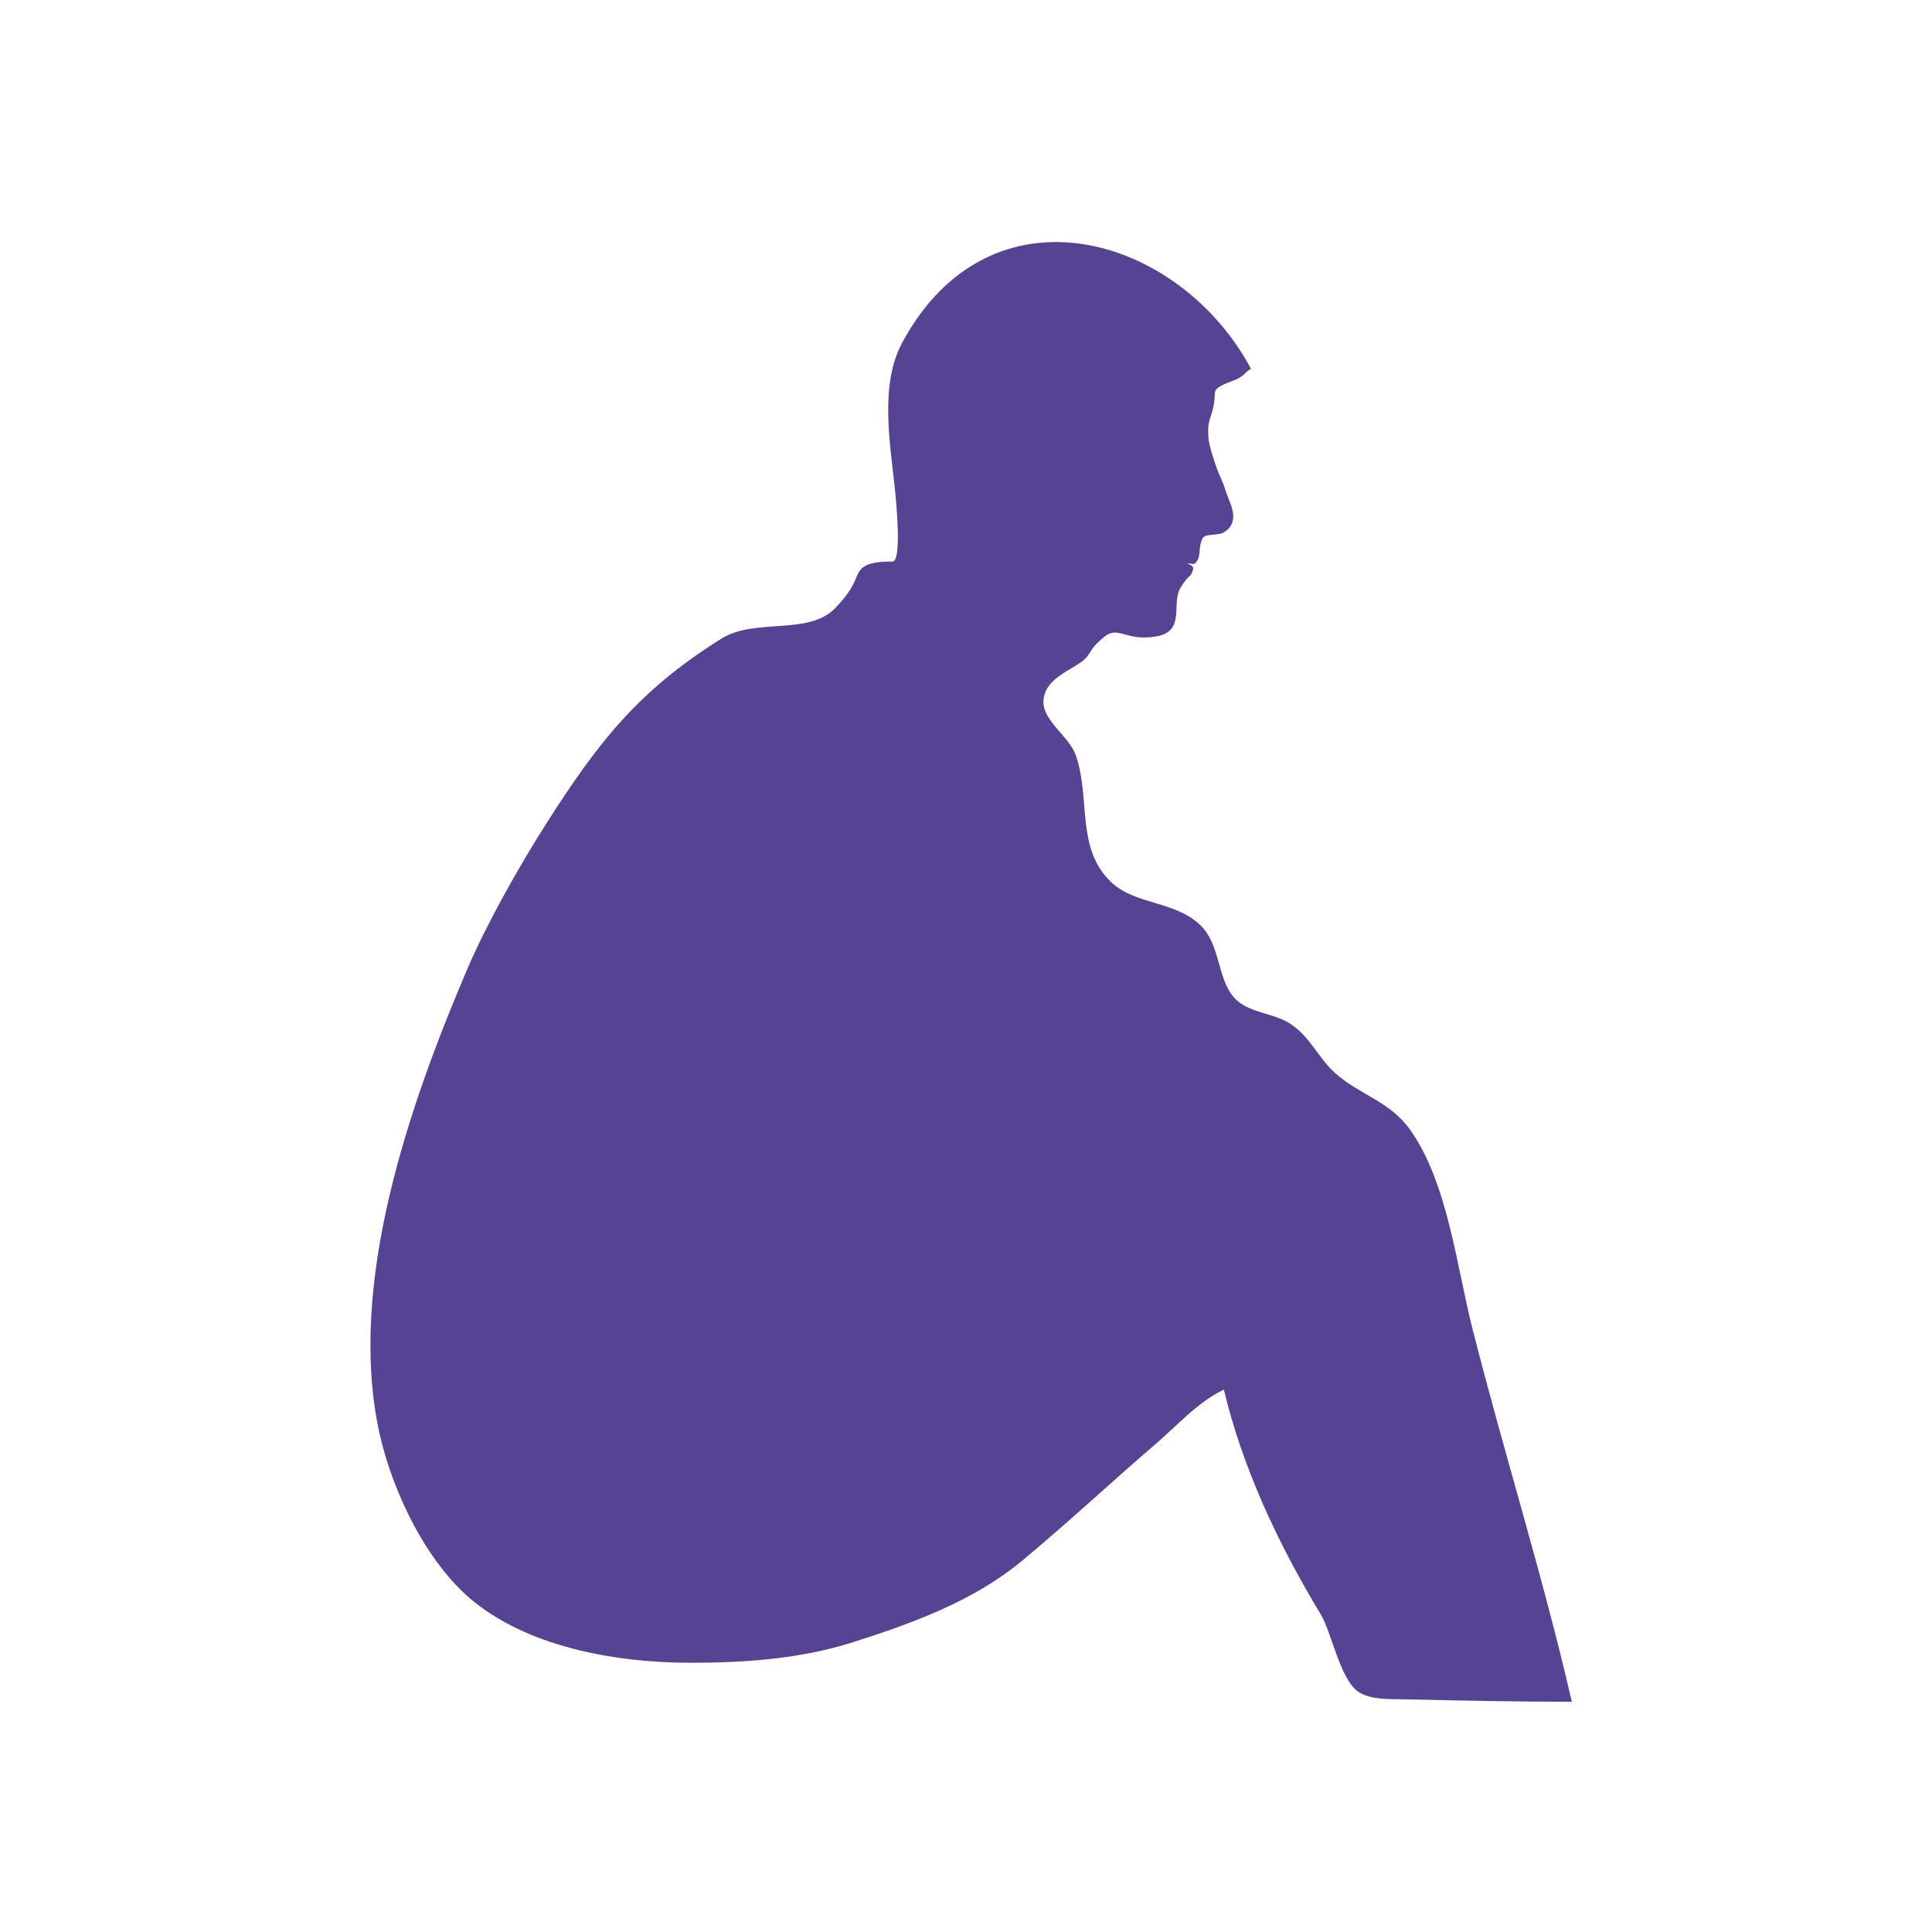 <?xml version="1.0" encoding="UTF-8" standalone="no"?>
<!-- Created with Inkscape (http://www.inkscape.org/) -->

<svg
   width="120"
   height="120"
   viewBox="0 0 120 120"
   version="1.1"
   id="svg1"
   xml:space="preserve"
   inkscape:version="1.3.1 (91b66b0, 2023-11-16)"
   sodipodi:docname="favicon.svg"
   xmlns:inkscape="http://www.inkscape.org/namespaces/inkscape"
   xmlns:sodipodi="http://sodipodi.sourceforge.net/DTD/sodipodi-0.dtd"
   xmlns="http://www.w3.org/2000/svg"
   xmlns:svg="http://www.w3.org/2000/svg"><sodipodi:namedview
     id="namedview1"
     pagecolor="#ffffff"
     bordercolor="#000000"
     borderopacity="0.25"
     inkscape:showpageshadow="2"
     inkscape:pageopacity="0.0"
     inkscape:pagecheckerboard="0"
     inkscape:deskcolor="#d1d1d1"
     inkscape:document-units="px"
     inkscape:zoom="3.0408623"
     inkscape:cx="60.015872"
     inkscape:cy="68.894932"
     inkscape:window-width="1512"
     inkscape:window-height="916"
     inkscape:window-x="0"
     inkscape:window-y="38"
     inkscape:window-maximized="1"
     inkscape:current-layer="layer1" /><defs
     id="defs1" /><g
     inkscape:label="图层 1"
     inkscape:groupmode="layer"
     id="layer1"><path
       style="fill:#574393;stroke:none;stroke-width:0.202"
       d="m 77.704,22.903 c -0.513,0.314 -0.383,0.465 -1.141,0.753 -0.815,0.31 -1.091,0.455 -1.104,0.778 -0.061,1.459 -0.449,1.406 -0.415,2.445 0.01,0.301 -0.028,0.561 0.451,1.967 0.321,0.943 0.42,0.94 0.629,1.63 0.215,0.708 0.979,1.865 -0.053,2.558 -0.437,0.294 -1.259,0.048 -1.408,0.455 -0.263,0.721 -0.057,1.004 -0.332,1.381 -0.151,0.207 -0.201,0.178 -0.572,0.108 0.113,0.137 0.434,0.102 0.327,0.461 -0.133,0.45 -0.312,0.269 -0.797,1.134 -0.533,0.951 0.359,2.622 -1.449,2.951 -1.941,0.354 -2.371,-0.733 -3.3,0.07 -0.75,0.647 -0.612,0.63 -0.995,1.159 -0.575,0.793 -2.639,1.196 -2.733,2.767 -0.074,1.236 1.576,2.186 2.001,3.376 0.938,2.623 -0.009,5.762 2.176,7.869 1.513,1.459 4.009,1.176 5.58,2.711 1.327,1.296 0.993,3.577 2.305,4.701 0.851,0.729 2.219,0.771 3.185,1.359 1.304,0.793 1.782,2.14 2.865,3.109 1.517,1.358 3.383,1.744 4.65,3.512 2.336,3.261 2.898,8.48 3.87,12.319 1.965,7.759 4.396,15.423 6.185,23.225 -3.372,0 -6.969,-0.078 -10.339,-0.151 -1.048,-0.023 -2.165,0.03 -2.906,-0.46 -1.151,-0.761 -1.661,-3.682 -2.363,-4.841 -2.707,-4.472 -4.877,-9.2 -6.002,-13.935 -1.582,0.733 -2.921,2.247 -4.241,3.379 -2.782,2.385 -5.462,4.896 -8.28,7.237 -3.026,2.514 -6.796,3.885 -10.502,5.067 -3.247,1.036 -6.711,1.281 -10.098,1.281 -4.397,0 -9.768,-0.875 -13.384,-3.731 -3.03,-2.393 -5.185,-7.013 -5.962,-10.607 -1.988,-9.195 1.849,-20.244 5.441,-28.678 1.213,-2.849 3.211,-6.389 4.879,-9.014 3.264,-5.137 5.771,-8.348 10.922,-11.573 2.127,-1.332 5.43,-0.164 7.102,-1.922 0.602,-0.632 1.025,-1.189 1.301,-1.91 0.25,-0.651 0.655,-0.974 2.234,-0.963 0.577,0.004 0.269,-3.448 0.132,-4.709 -0.308,-2.824 -0.903,-6.329 0.475,-8.886 5.47,-10.157 17.208,-6.712 21.664,1.622 z"
       id="path1"
       sodipodi:nodetypes="csssssssscsssssssssssssscssscsssssssssscsssc" /></g></svg>
